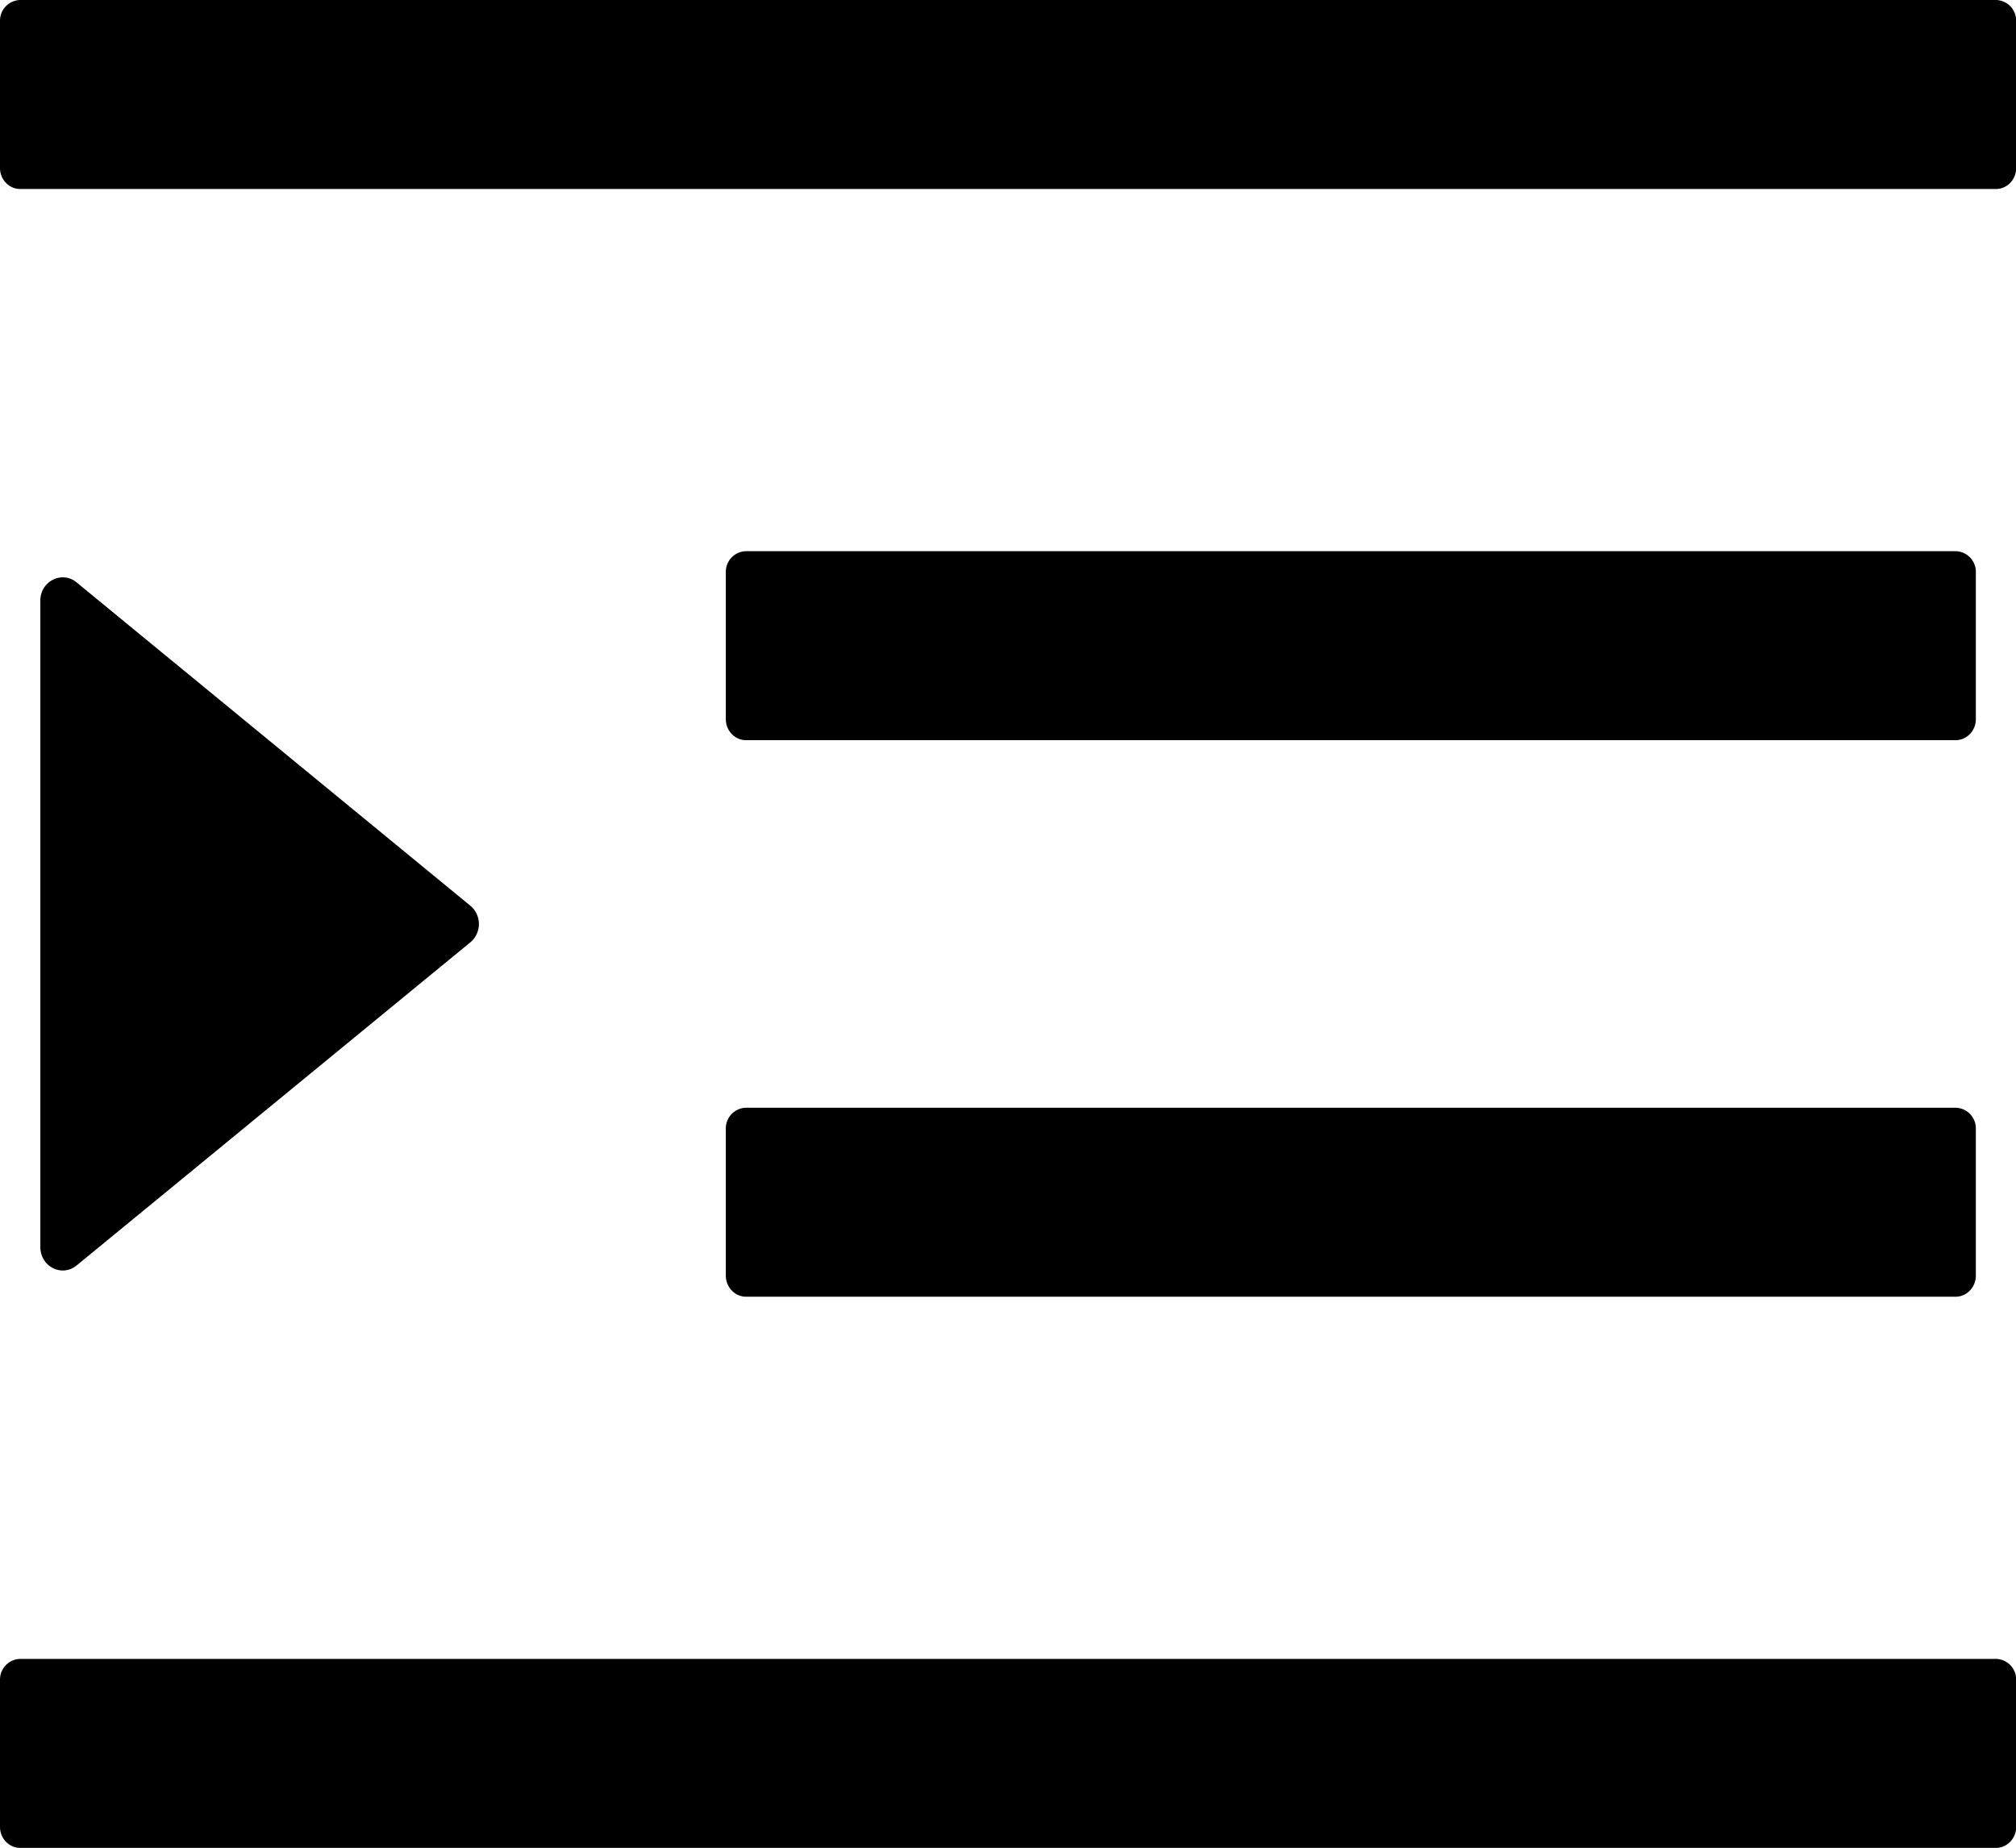 <?xml version="1.0" standalone="no"?><!DOCTYPE svg PUBLIC "-//W3C//DTD SVG 1.1//EN" "http://www.w3.org/Graphics/SVG/1.1/DTD/svg11.dtd"><svg t="1599745377472" class="icon" viewBox="0 0 1117 1024" version="1.1" xmlns="http://www.w3.org/2000/svg" p-id="1910" xmlns:xlink="http://www.w3.org/1999/xlink" width="218.164" height="200"><defs><style type="text/css"></style></defs><path d="M413.325 410.159h670.255c6.144 0 11.171-5.213 11.171-11.636v-81.455a11.45 11.45 0 0 0-11.171-11.636h-670.255a11.45 11.45 0 0 0-11.171 11.636v81.455c0 6.423 5.027 11.636 11.171 11.636z m-11.171 296.774c0 6.33 5.027 11.636 11.171 11.636h670.255c6.144 0 11.171-5.306 11.171-11.636v-81.455a11.45 11.45 0 0 0-11.171-11.636h-670.255a11.45 11.45 0 0 0-11.171 11.636v81.455zM1105.922 0H11.173A11.45 11.45 0 0 0 0.002 11.636V93.091c0 6.423 5.027 11.636 11.171 11.636h1094.749c6.144 0 11.171-5.213 11.171-11.636V11.636A11.45 11.45 0 0 0 1105.922 0z m0 919.273H11.173A11.45 11.45 0 0 0 0.002 930.909v81.455c0 6.423 5.027 11.636 11.171 11.636h1094.749c6.144 0 11.171-5.213 11.171-11.636V930.909a11.45 11.45 0 0 0-11.171-11.636zM42.451 701.254L260.656 522.147a13.219 13.219 0 0 0 0-20.201L42.451 322.746C34.352 316.044 22.344 322.095 22.344 332.8v358.214c0 10.799 11.823 16.943 20.108 10.24z" p-id="1911"></path></svg>